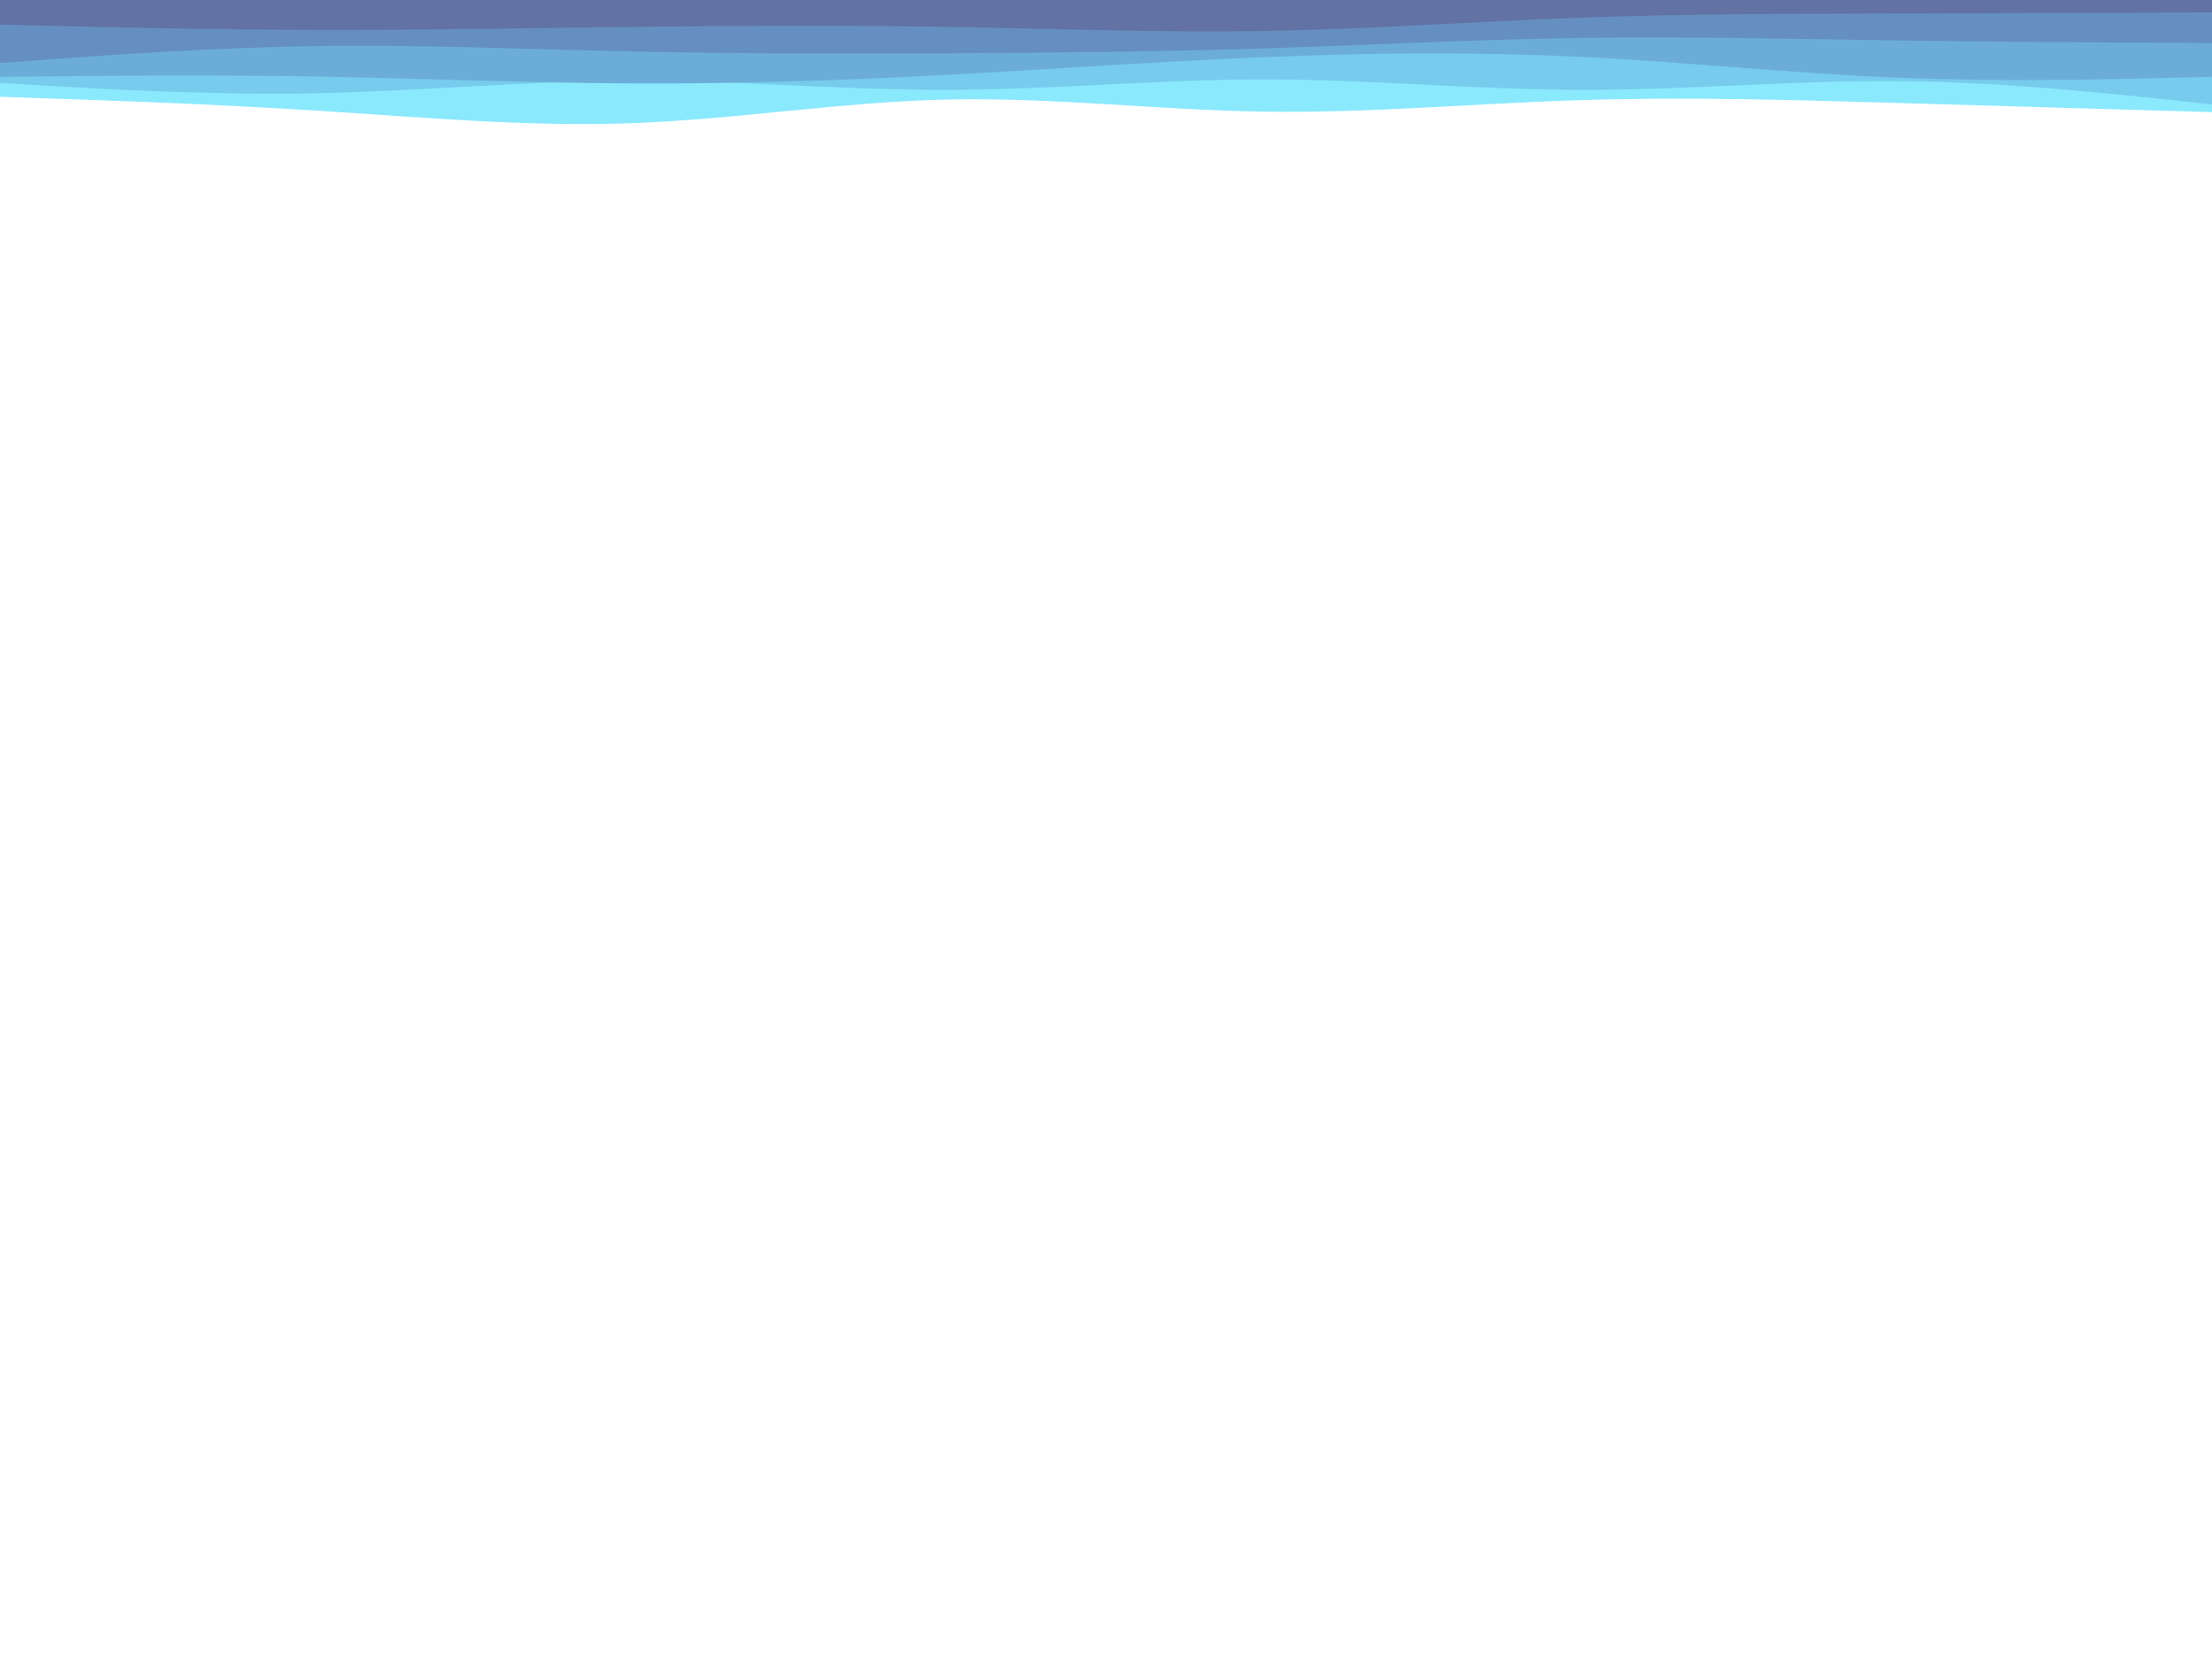 <svg id="visual" viewBox="0 0 1440 1080" width="1440" height="1080" xmlns="http://www.w3.org/2000/svg" xmlns:xlink="http://www.w3.org/1999/xlink" version="1.1"><path d="M0 63L34.3 64.2C68.7 65.3 137.3 67.7 205.8 72C274.3 76.3 342.7 82.7 411.2 80.2C479.7 77.7 548.3 66.3 617 64.8C685.7 63.3 754.3 71.7 823 72.7C891.7 73.7 960.3 67.3 1028.8 65.2C1097.3 63 1165.7 65 1234.2 67C1302.7 69 1371.3 71 1405.7 72L1440 73L1440 0L1405.7 0C1371.3 0 1302.7 0 1234.2 0C1165.7 0 1097.3 0 1028.8 0C960.3 0 891.7 0 823 0C754.3 0 685.7 0 617 0C548.3 0 479.7 0 411.2 0C342.7 0 274.3 0 205.8 0C137.3 0 68.7 0 34.3 0L0 0Z" fill="#8be9fd"></path><path d="M0 54L34.3 56C68.7 58 137.3 62 205.8 60.7C274.3 59.3 342.7 52.7 411.2 52.5C479.7 52.3 548.3 58.7 617 58.5C685.7 58.3 754.3 51.7 823 51.7C891.7 51.7 960.3 58.3 1028.8 58.5C1097.3 58.7 1165.7 52.3 1234.2 52.8C1302.7 53.3 1371.3 60.7 1405.7 64.3L1440 68L1440 0L1405.7 0C1371.3 0 1302.7 0 1234.2 0C1165.7 0 1097.3 0 1028.8 0C960.3 0 891.7 0 823 0C754.3 0 685.7 0 617 0C548.3 0 479.7 0 411.2 0C342.7 0 274.3 0 205.8 0C137.3 0 68.7 0 34.3 0L0 0Z" fill="#77cbec"></path><path d="M0 50L34.3 49.7C68.7 49.3 137.3 48.7 205.8 49.8C274.3 51 342.7 54 411.2 54.3C479.7 54.7 548.3 52.3 617 48.7C685.7 45 754.3 40 823 37.2C891.7 34.3 960.3 33.7 1028.8 37C1097.3 40.3 1165.7 47.7 1234.2 50.5C1302.7 53.3 1371.3 51.7 1405.7 50.8L1440 50L1440 0L1405.7 0C1371.3 0 1302.7 0 1234.2 0C1165.7 0 1097.3 0 1028.8 0C960.3 0 891.7 0 823 0C754.3 0 685.7 0 617 0C548.3 0 479.7 0 411.2 0C342.7 0 274.3 0 205.8 0C137.3 0 68.7 0 34.3 0L0 0Z" fill="#6badd8"></path><path d="M0 41L34.3 38.5C68.7 36 137.3 31 205.8 30C274.3 29 342.7 32 411.2 33.5C479.7 35 548.3 35 617 34.7C685.7 34.3 754.3 33.7 823 31.5C891.7 29.3 960.3 25.7 1028.8 24.7C1097.3 23.7 1165.7 25.3 1234.2 26.3C1302.7 27.3 1371.3 27.7 1405.7 27.8L1440 28L1440 0L1405.7 0C1371.3 0 1302.7 0 1234.2 0C1165.7 0 1097.3 0 1028.8 0C960.3 0 891.7 0 823 0C754.3 0 685.7 0 617 0C548.3 0 479.7 0 411.2 0C342.7 0 274.3 0 205.8 0C137.3 0 68.7 0 34.3 0L0 0Z" fill="#658fc0"></path><path d="M0 16L34.3 16.8C68.7 17.7 137.3 19.3 205.8 19.5C274.3 19.7 342.7 18.3 411.2 17.5C479.7 16.7 548.3 16.3 617 17.5C685.7 18.7 754.3 21.3 823 20.2C891.7 19 960.3 14 1028.8 11.5C1097.3 9 1165.7 9 1234.2 8.8C1302.7 8.7 1371.3 8.3 1405.7 8.2L1440 8L1440 0L1405.7 0C1371.3 0 1302.7 0 1234.2 0C1165.7 0 1097.3 0 1028.8 0C960.3 0 891.7 0 823 0C754.3 0 685.7 0 617 0C548.3 0 479.7 0 411.2 0C342.7 0 274.3 0 205.8 0C137.3 0 68.7 0 34.3 0L0 0Z" fill="#6272a4"></path></svg>
